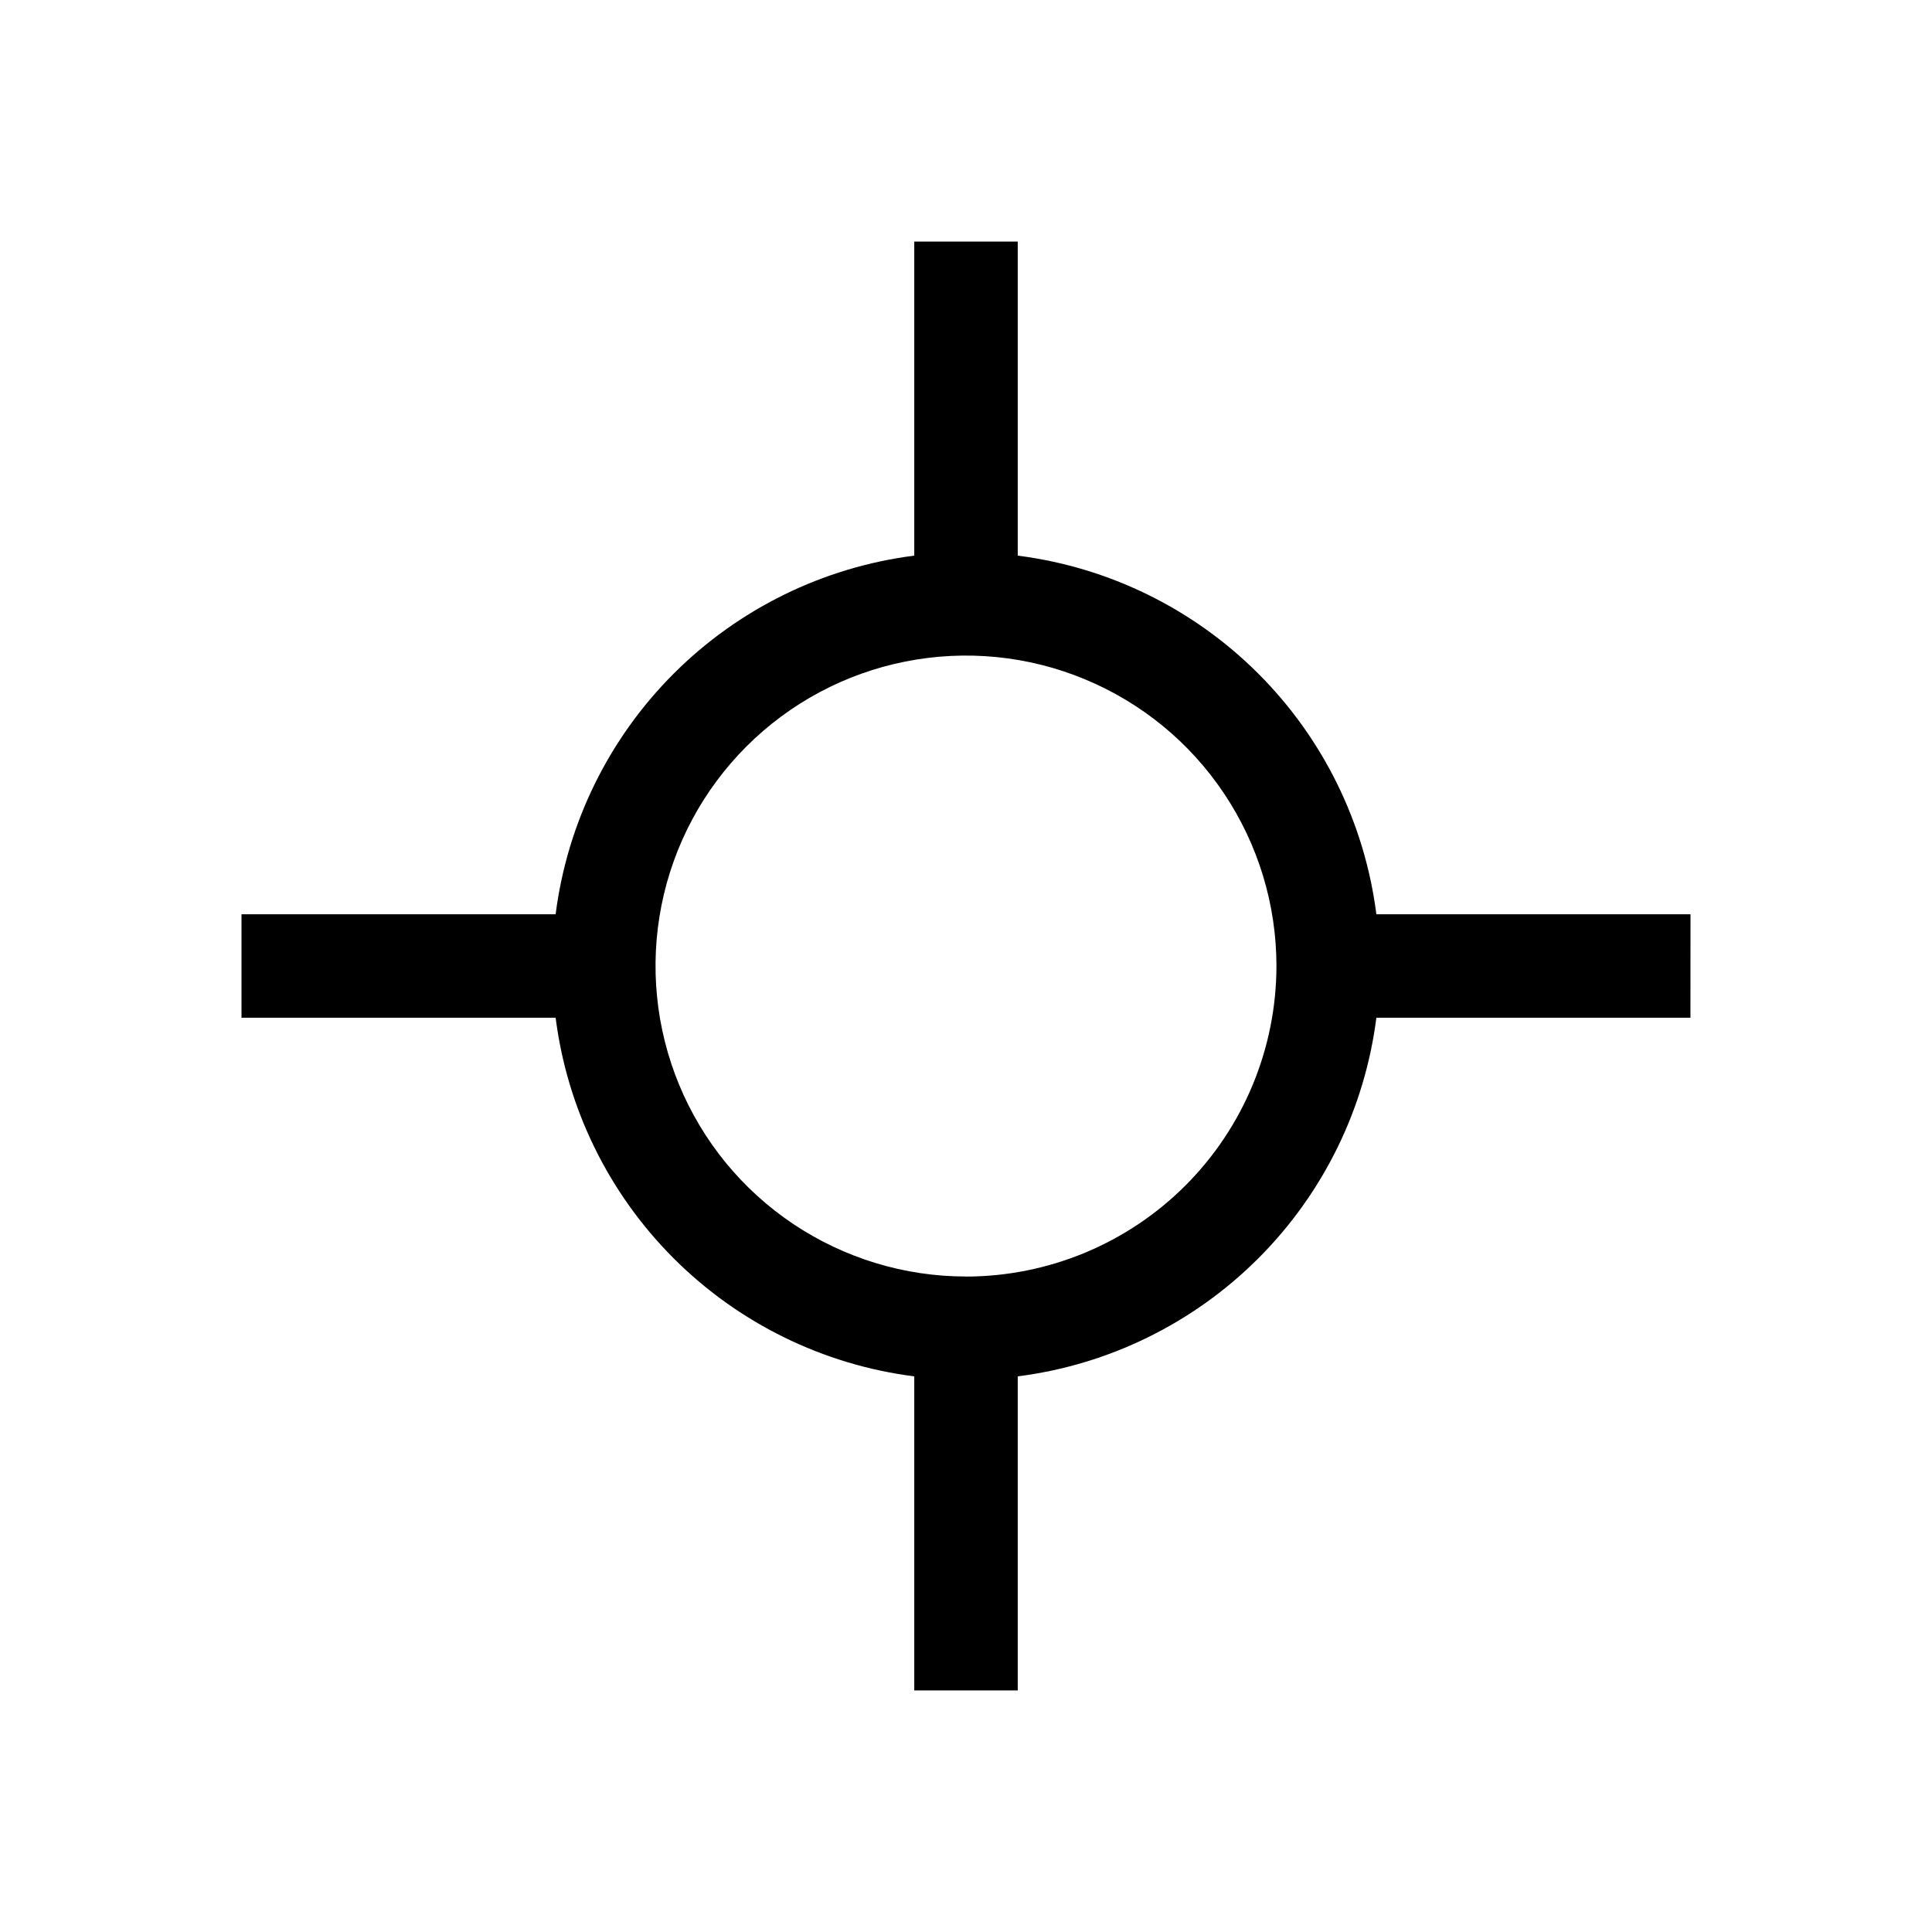 <svg width="32" height="32" version="1.1" viewBox="0 0 32 32" xml:space="preserve" xmlns="http://www.w3.org/2000/svg"><defs><style>.cls-1{fill:none;stroke-linecap:round;stroke-linejoin:round;stroke-width:2px;}</style></defs><path d="m28 15.143h-5.203c-0.192-1.508-0.88-2.91-1.955-3.985-1.075-1.075-2.477-1.763-3.985-1.955v-5.202h-1.714v5.202c-1.508 0.192-2.91 0.88-3.985 1.955-1.075 1.075-1.763 2.477-1.955 3.985h-5.203v1.714h5.203c0.192 1.508 0.88 2.91 1.955 3.985 1.075 1.075 2.477 1.763 3.985 1.955v5.202h1.714v-5.202c1.508-0.192 2.91-0.88 3.985-1.955s1.763-2.477 1.955-3.985h5.202zm-12 6c-1.017 0-2.011-0.302-2.857-0.867-0.846-0.565-1.505-1.368-1.894-2.308-0.389-0.94-0.491-1.974-0.293-2.971 0.198-0.998 0.688-1.914 1.407-2.633 0.719-0.719 1.636-1.209 2.633-1.407 0.998-0.198 2.032-0.097 2.971 0.293 0.94 0.389 1.743 1.048 2.308 1.894 0.565 0.846 0.867 1.84 0.867 2.857-0.002 1.363-0.544 2.671-1.508 3.635-0.964 0.964-2.271 1.506-3.635 1.508z"/></svg>
